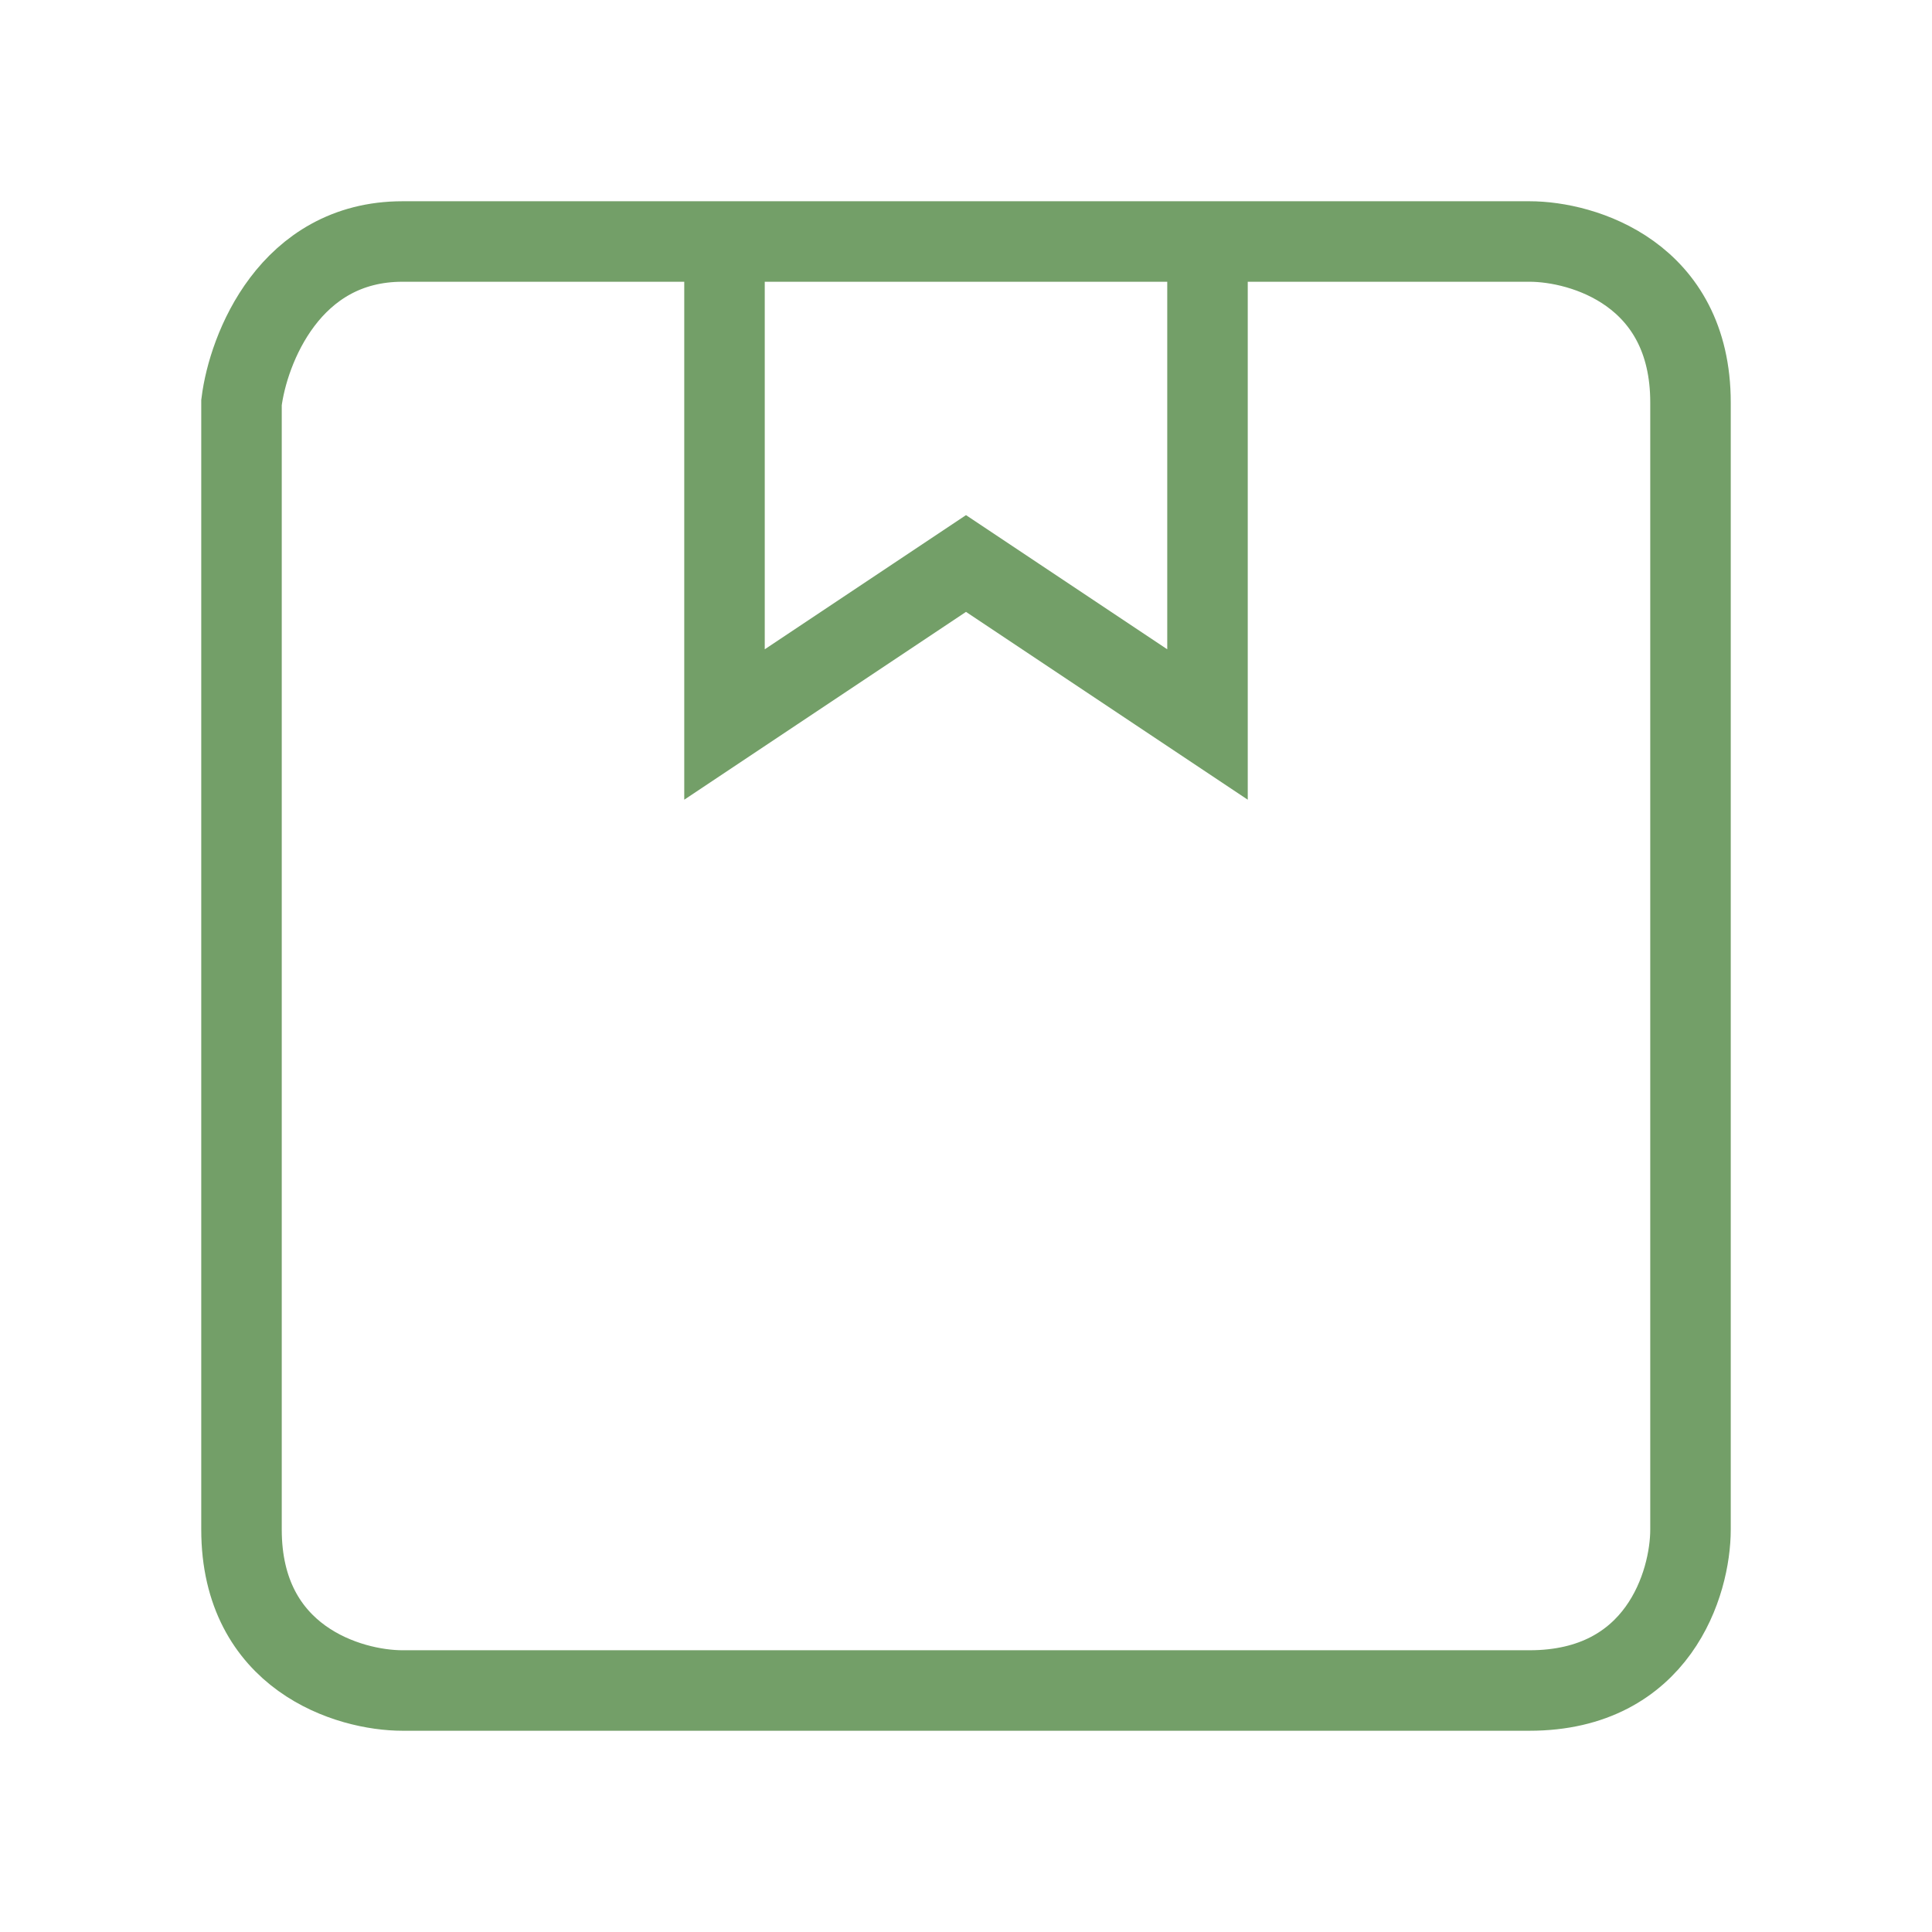 <svg width="48" height="48" viewBox="0 0 48 48" fill="none" xmlns="http://www.w3.org/2000/svg">
<path d="M18 6C14.135 6 11.056 6 10 6C7.2 6 6.167 8.667 6 10C6 18 6 34.8 6 38C6 41.2 8.667 42 10 42C18 42 34.8 42 38 42C41.2 42 42 39.333 42 38C42 30 42 13.2 42 10C42 6.8 39.333 6 38 6C35.819 6 33.006 6 30 6M18 6V18L24 14L30 18V6M18 6C21.648 6 25.995 6 30 6" stroke="#739F68" stroke-width="2"/>
</svg>
